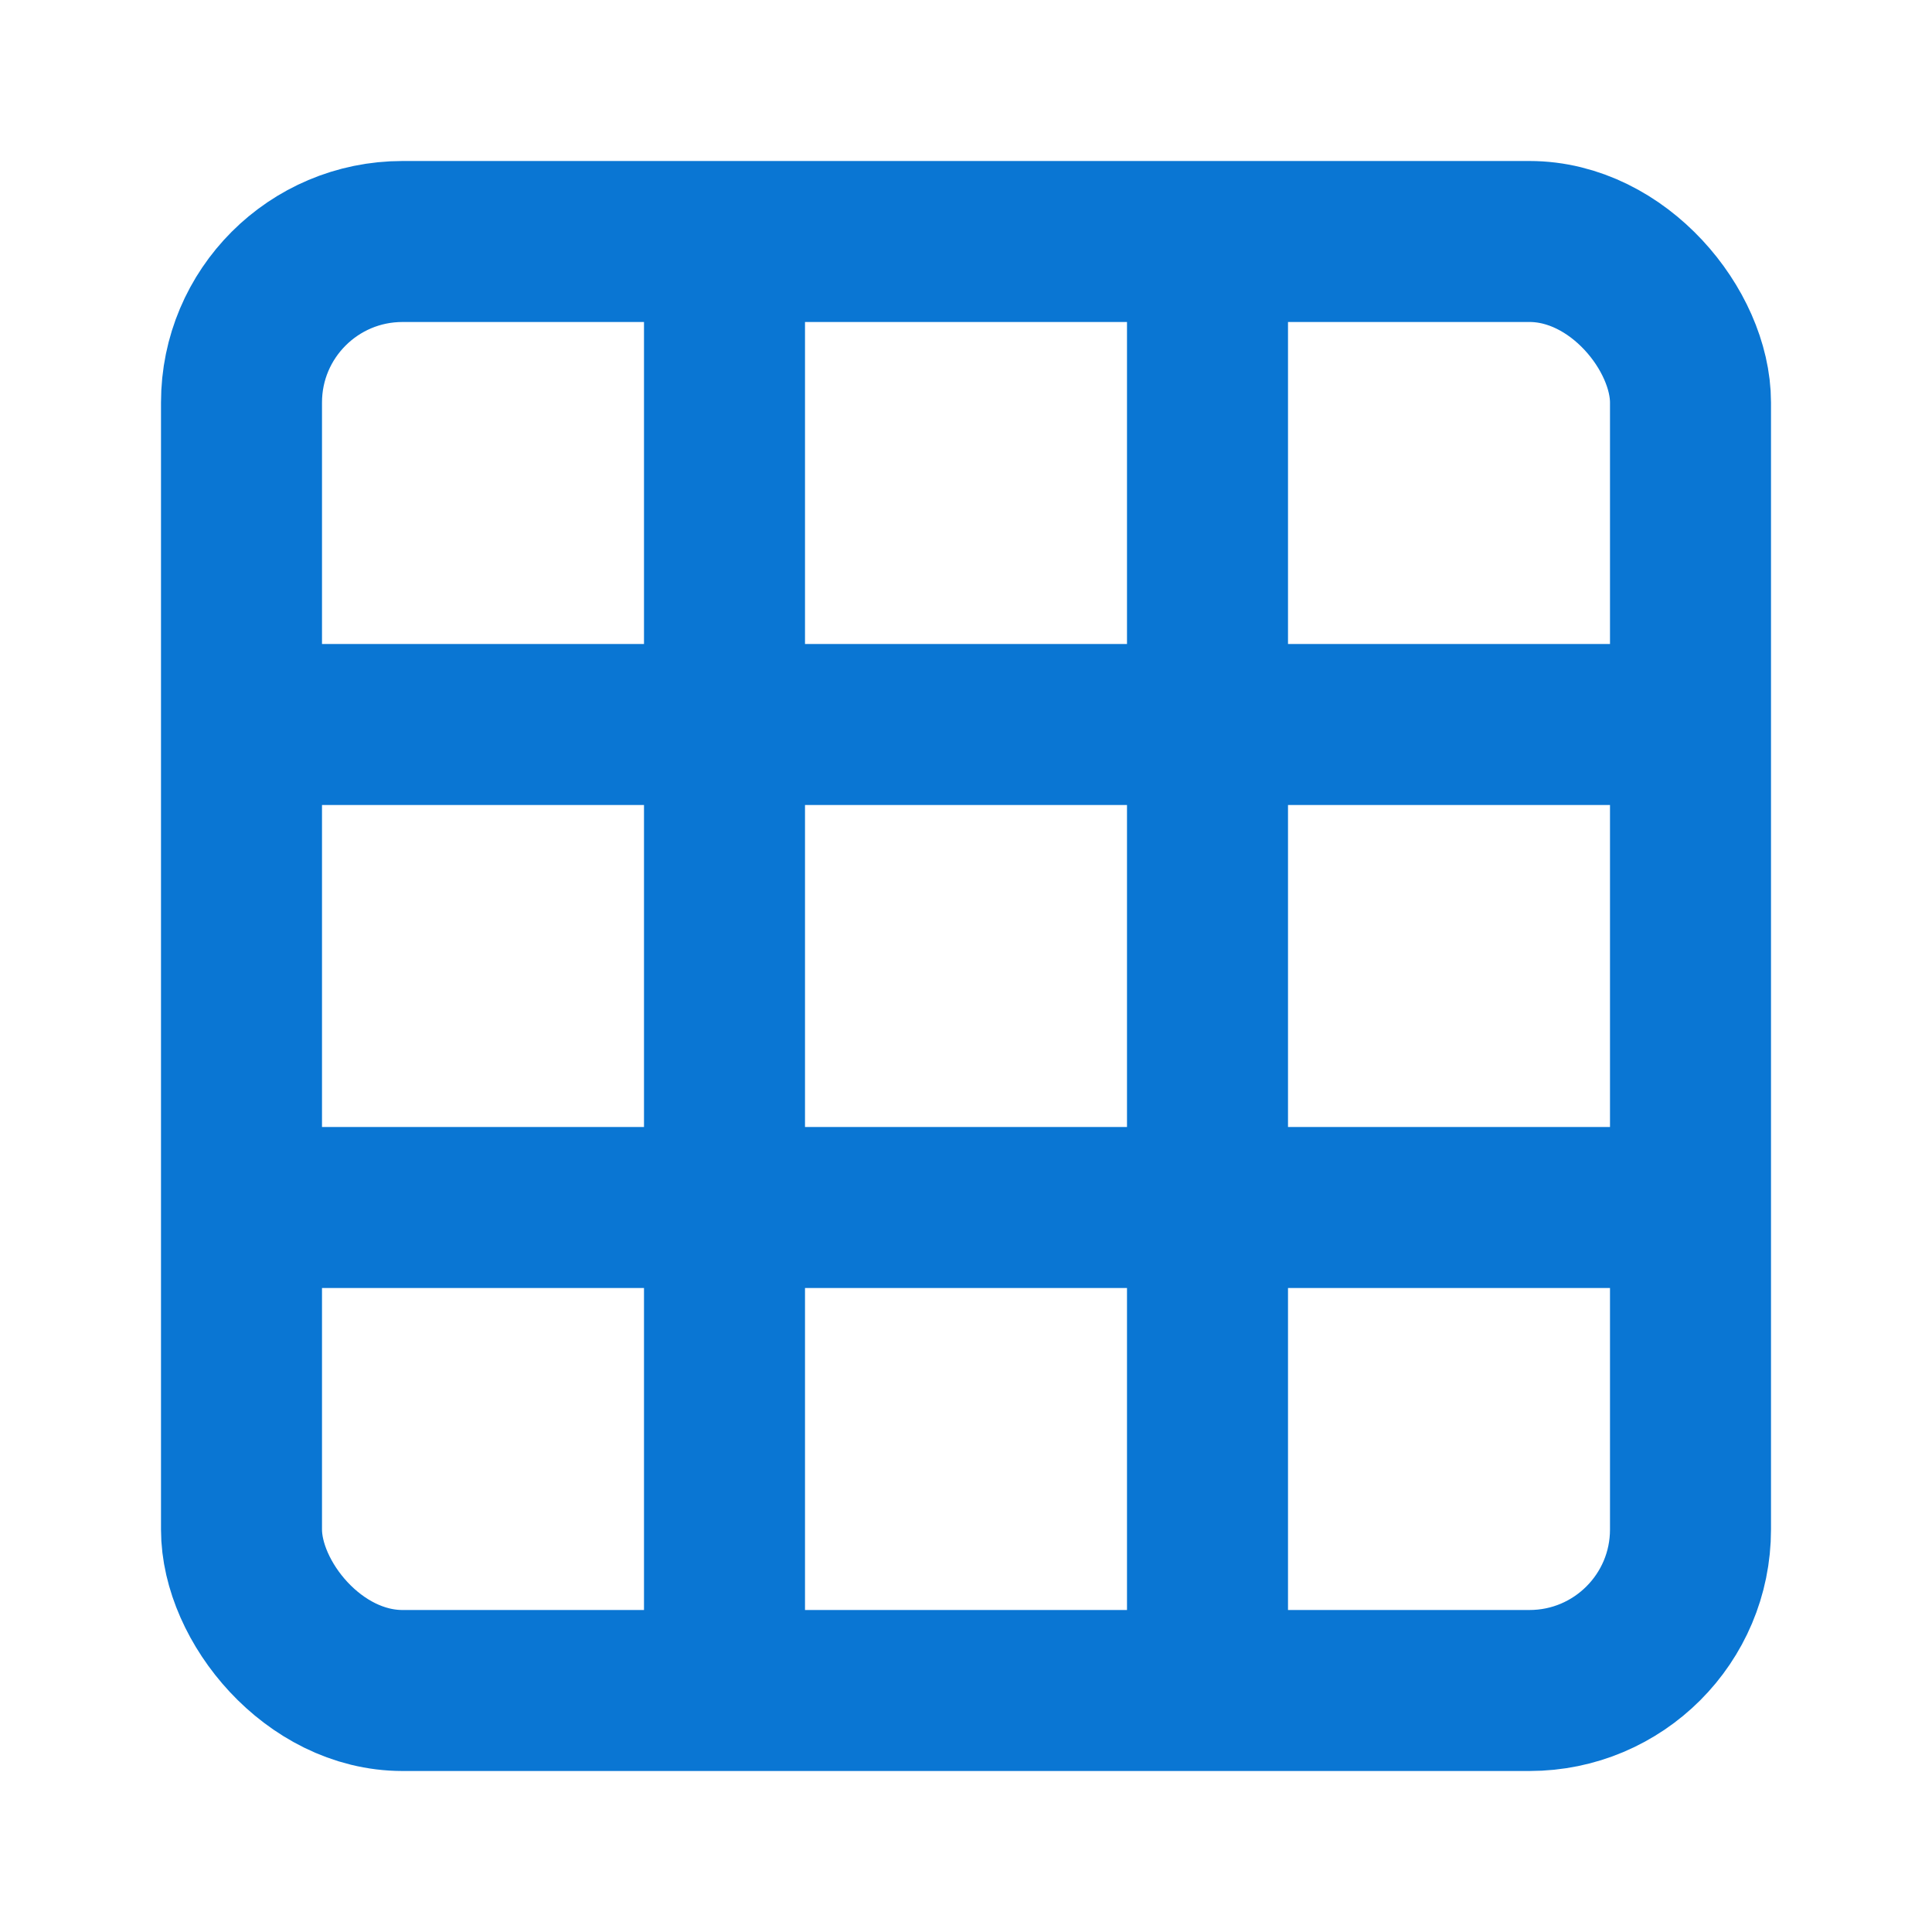 <svg width="24" height="24" viewBox="0 0 24 24" fill="none" xmlns="http://www.w3.org/2000/svg">
  <rect x="3" y="3" width="18" height="18" rx="2" stroke="#0A76D3" stroke-width="2"/>
  <path d="M3 9H21" stroke="#0A76D3" stroke-width="2"/>
  <path d="M3 15H21" stroke="#0A76D3" stroke-width="2"/>
  <path d="M9 3V21" stroke="#0A76D3" stroke-width="2"/>
  <path d="M15 3V21" stroke="#0A76D3" stroke-width="2"/>
</svg>